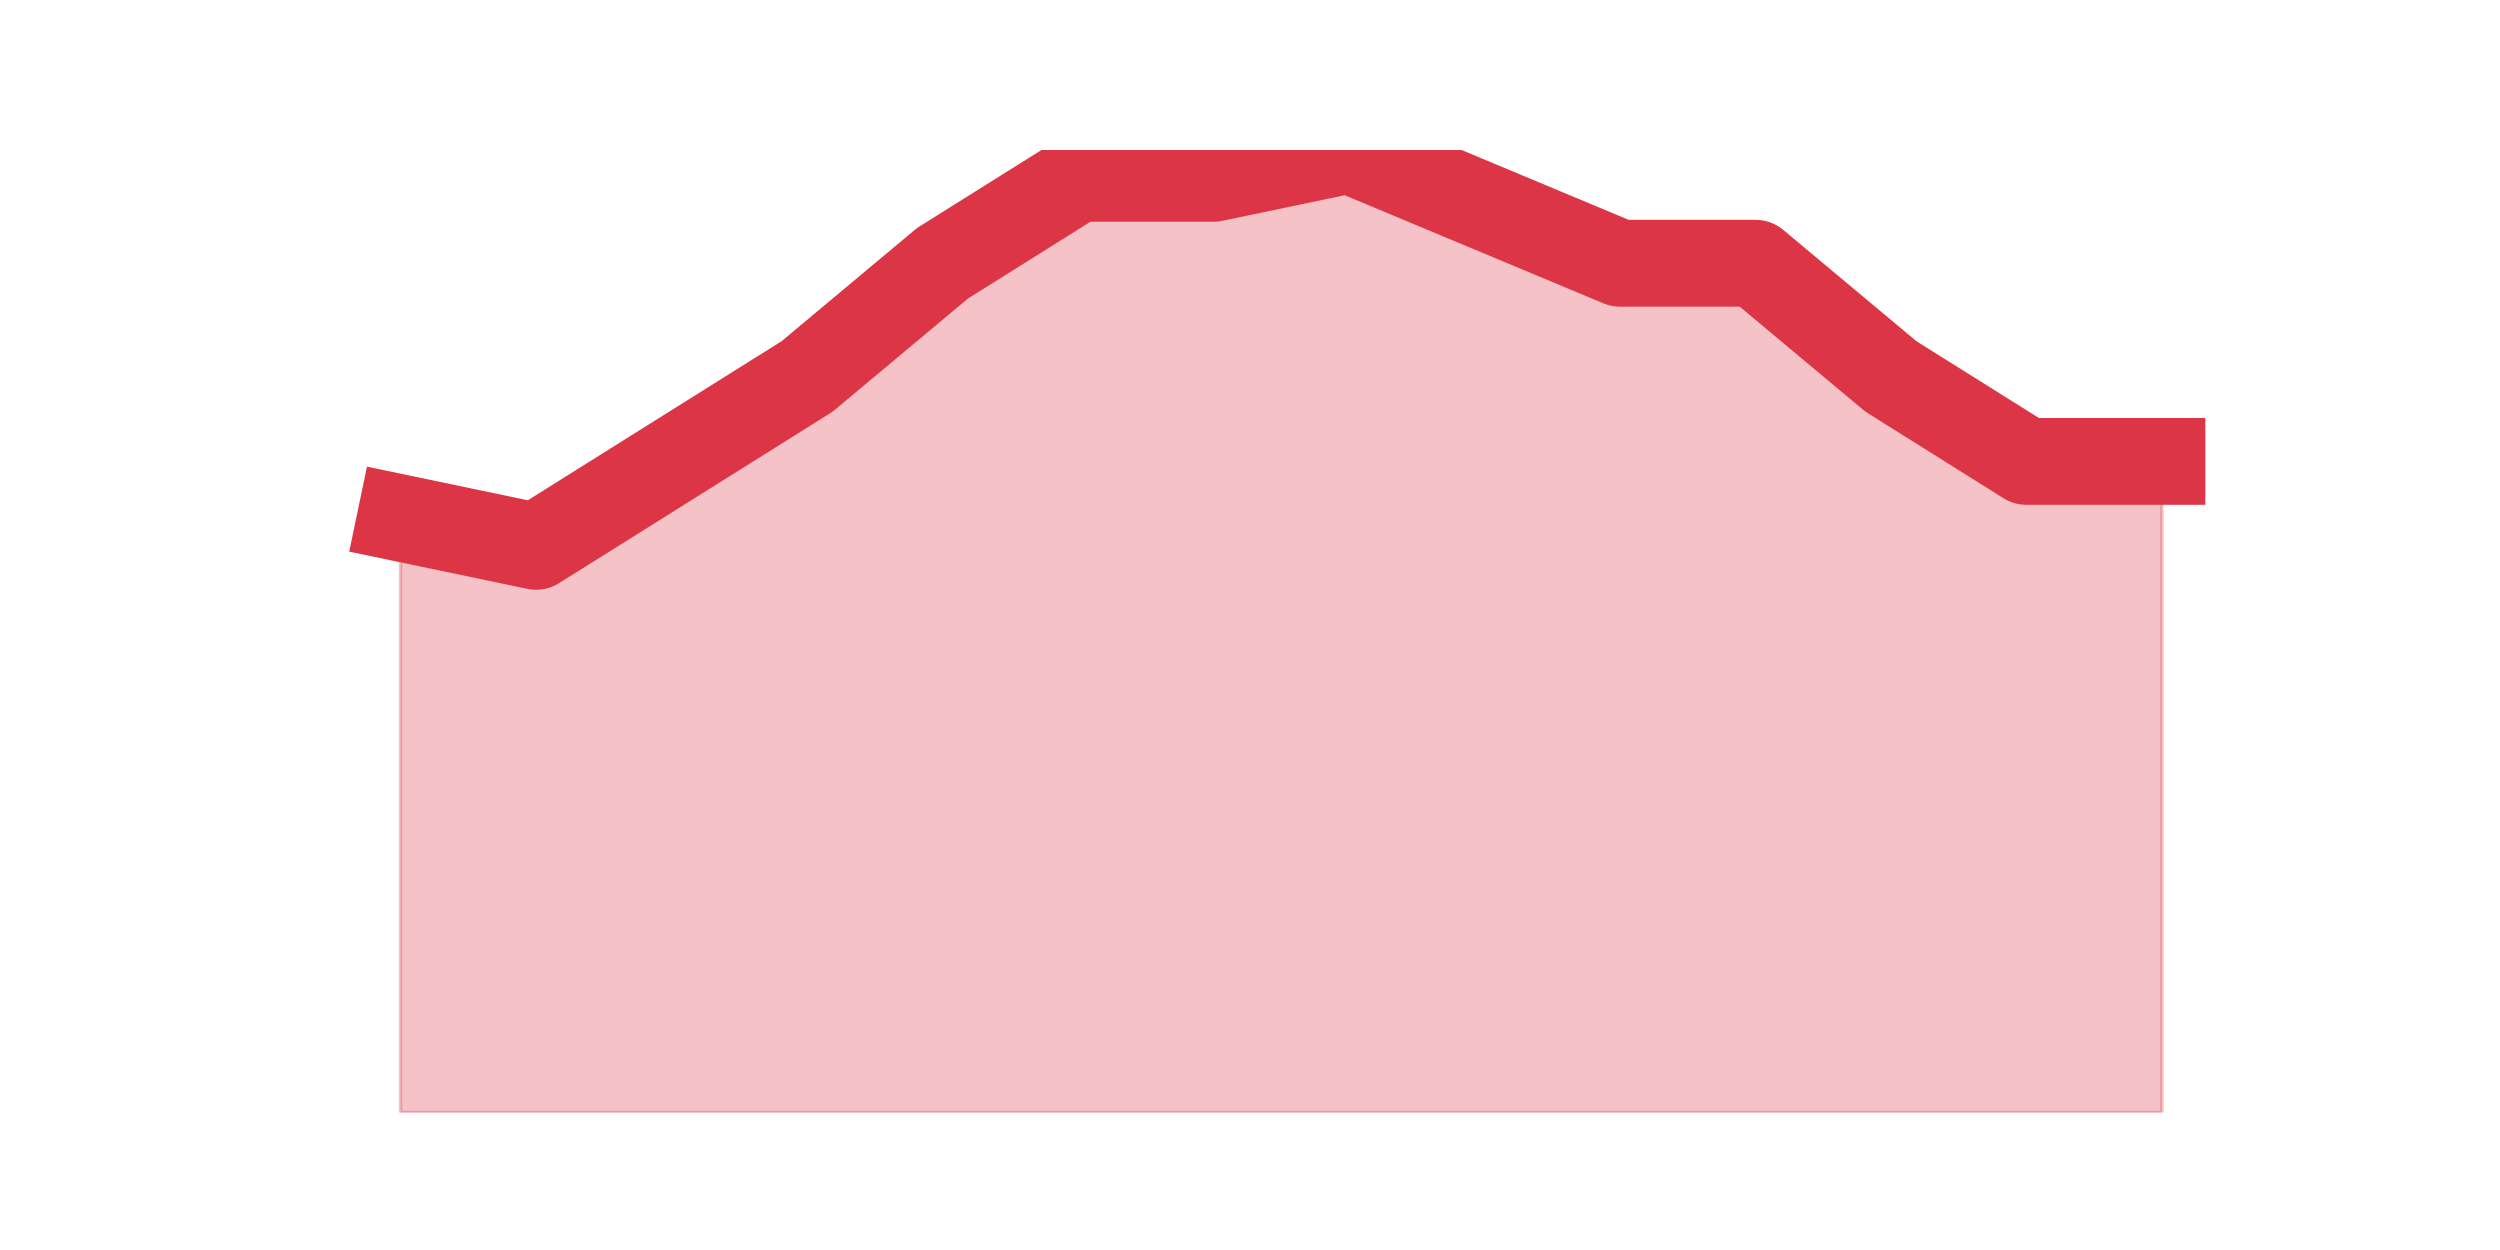 <?xml version="1.0" encoding="utf-8" standalone="no"?>
<!DOCTYPE svg PUBLIC "-//W3C//DTD SVG 1.1//EN"
  "http://www.w3.org/Graphics/SVG/1.1/DTD/svg11.dtd">
<svg height="360pt" version="1.1" viewBox="0 0 720 360" width="720pt" xmlns="http://www.w3.org/2000/svg" xmlns:xlink="http://www.w3.org/1999/xlink">
 <defs>
  <style type="text/css">*{stroke-linecap:butt;stroke-linejoin:round;}</style>
 </defs>
 <g id="figure_1">
  <g id="patch_1">
   <path d="M 0 360 
L 720 360 
L 720 0 
L 0 0 
z
" style="fill:none;"/>
  </g>
  <g id="axes_1">
   <g id="matplotlib.axis_1"/>
   <g id="matplotlib.axis_2"/>
   <g id="PolyCollection_1">
    <defs>
     <path d="M 115.364 -210.812 
L 115.364 -39.6 
L 154.385 -39.6 
L 193.406 -39.6 
L 232.427 -39.6 
L 271.448 -39.6 
L 310.469 -39.6 
L 349.49 -39.6 
L 388.51 -39.6 
L 427.531 -39.6 
L 466.552 -39.6 
L 505.573 -39.6 
L 544.594 -39.6 
L 583.615 -39.6 
L 622.636 -39.6 
L 622.636 -227.118 
L 622.636 -227.118 
L 583.615 -227.118 
L 544.594 -251.576 
L 505.573 -284.188 
L 466.552 -284.188 
L 427.531 -300.494 
L 388.51 -316.8 
L 349.49 -308.647 
L 310.469 -308.647 
L 271.448 -284.188 
L 232.427 -251.576 
L 193.406 -227.118 
L 154.385 -202.659 
L 115.364 -210.812 
z
" id="m0642be0eac" style="stroke:#dc3545;stroke-opacity:0.3;"/>
    </defs>
    <g clip-path="url(#p2b517526b3)">
     <use style="fill:#dc3545;fill-opacity:0.3;stroke:#dc3545;stroke-opacity:0.3;" x="0" xlink:href="#m0642be0eac" y="360"/>
    </g>
   </g>
   <g id="line2d_1">
    <path clip-path="url(#p2b517526b3)" d="M 115.364 149.188 
L 154.385 157.341 
L 193.406 132.882 
L 232.427 108.424 
L 271.448 75.812 
L 310.469 51.353 
L 349.49 51.353 
L 388.51 43.2 
L 427.531 59.506 
L 466.552 75.812 
L 505.573 75.812 
L 544.594 108.424 
L 583.615 132.882 
L 622.636 132.882 
" style="fill:none;stroke:#dc3545;stroke-linecap:square;stroke-width:25;"/>
   </g>
  </g>
 </g>
 <defs>
  <clipPath id="p2b517526b3">
   <rect height="277.2" width="558" x="90" y="43.2"/>
  </clipPath>
 </defs>
</svg>
